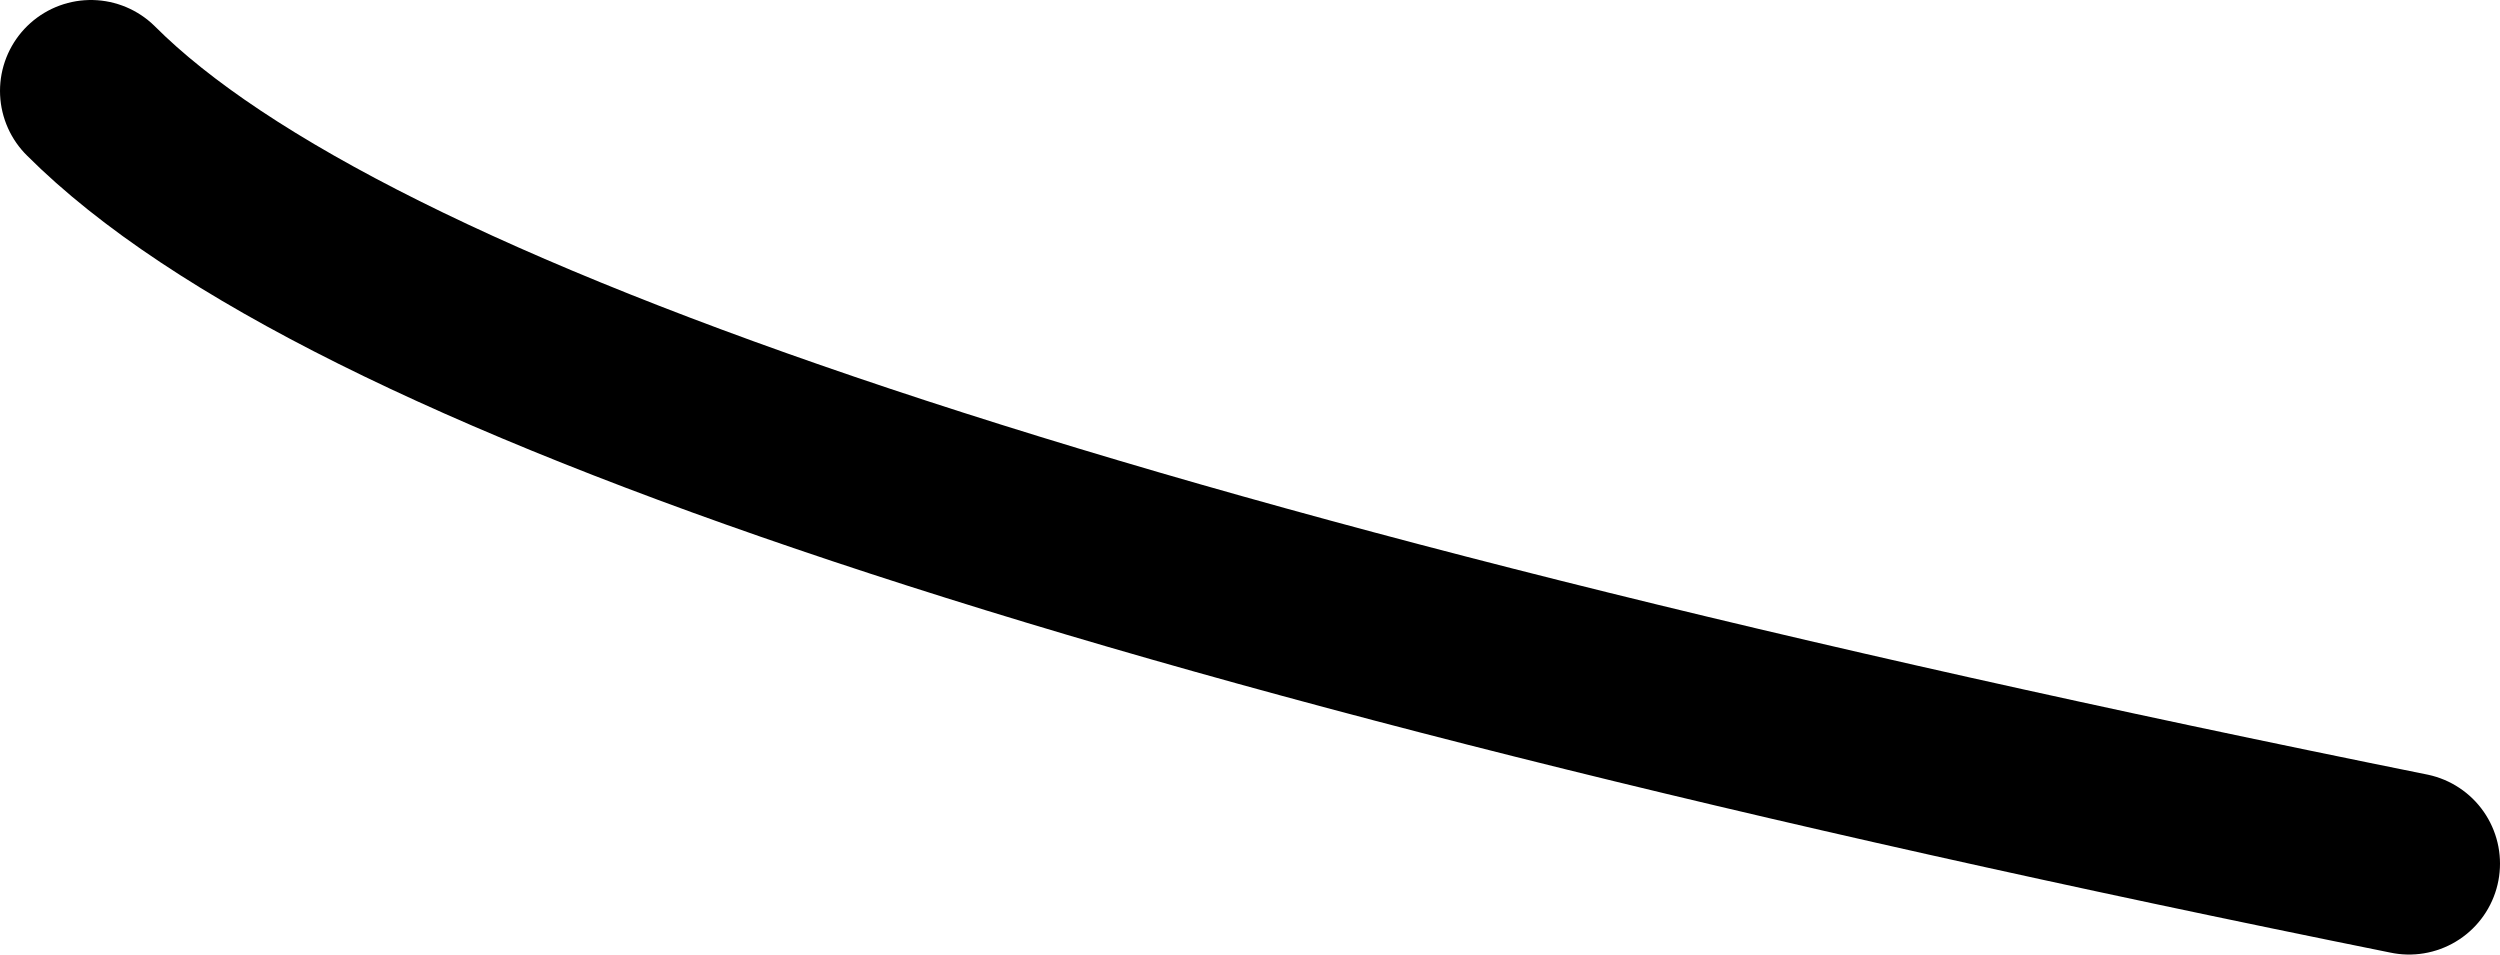 <?xml version="1.0" encoding="UTF-8" standalone="no"?>
<svg xmlns:xlink="http://www.w3.org/1999/xlink" height="5.25px" width="13.75px" xmlns="http://www.w3.org/2000/svg">
  <g transform="matrix(1.0, 0.0, 0.0, 1.0, 4.75, 6.85)">
    <path d="M-4.25 -6.35 Q-2.15 -4.25 8.5 -2.1" fill="none" stroke="#000000" stroke-linecap="round" stroke-linejoin="round" stroke-width="1.0"/>
  </g>
</svg>
